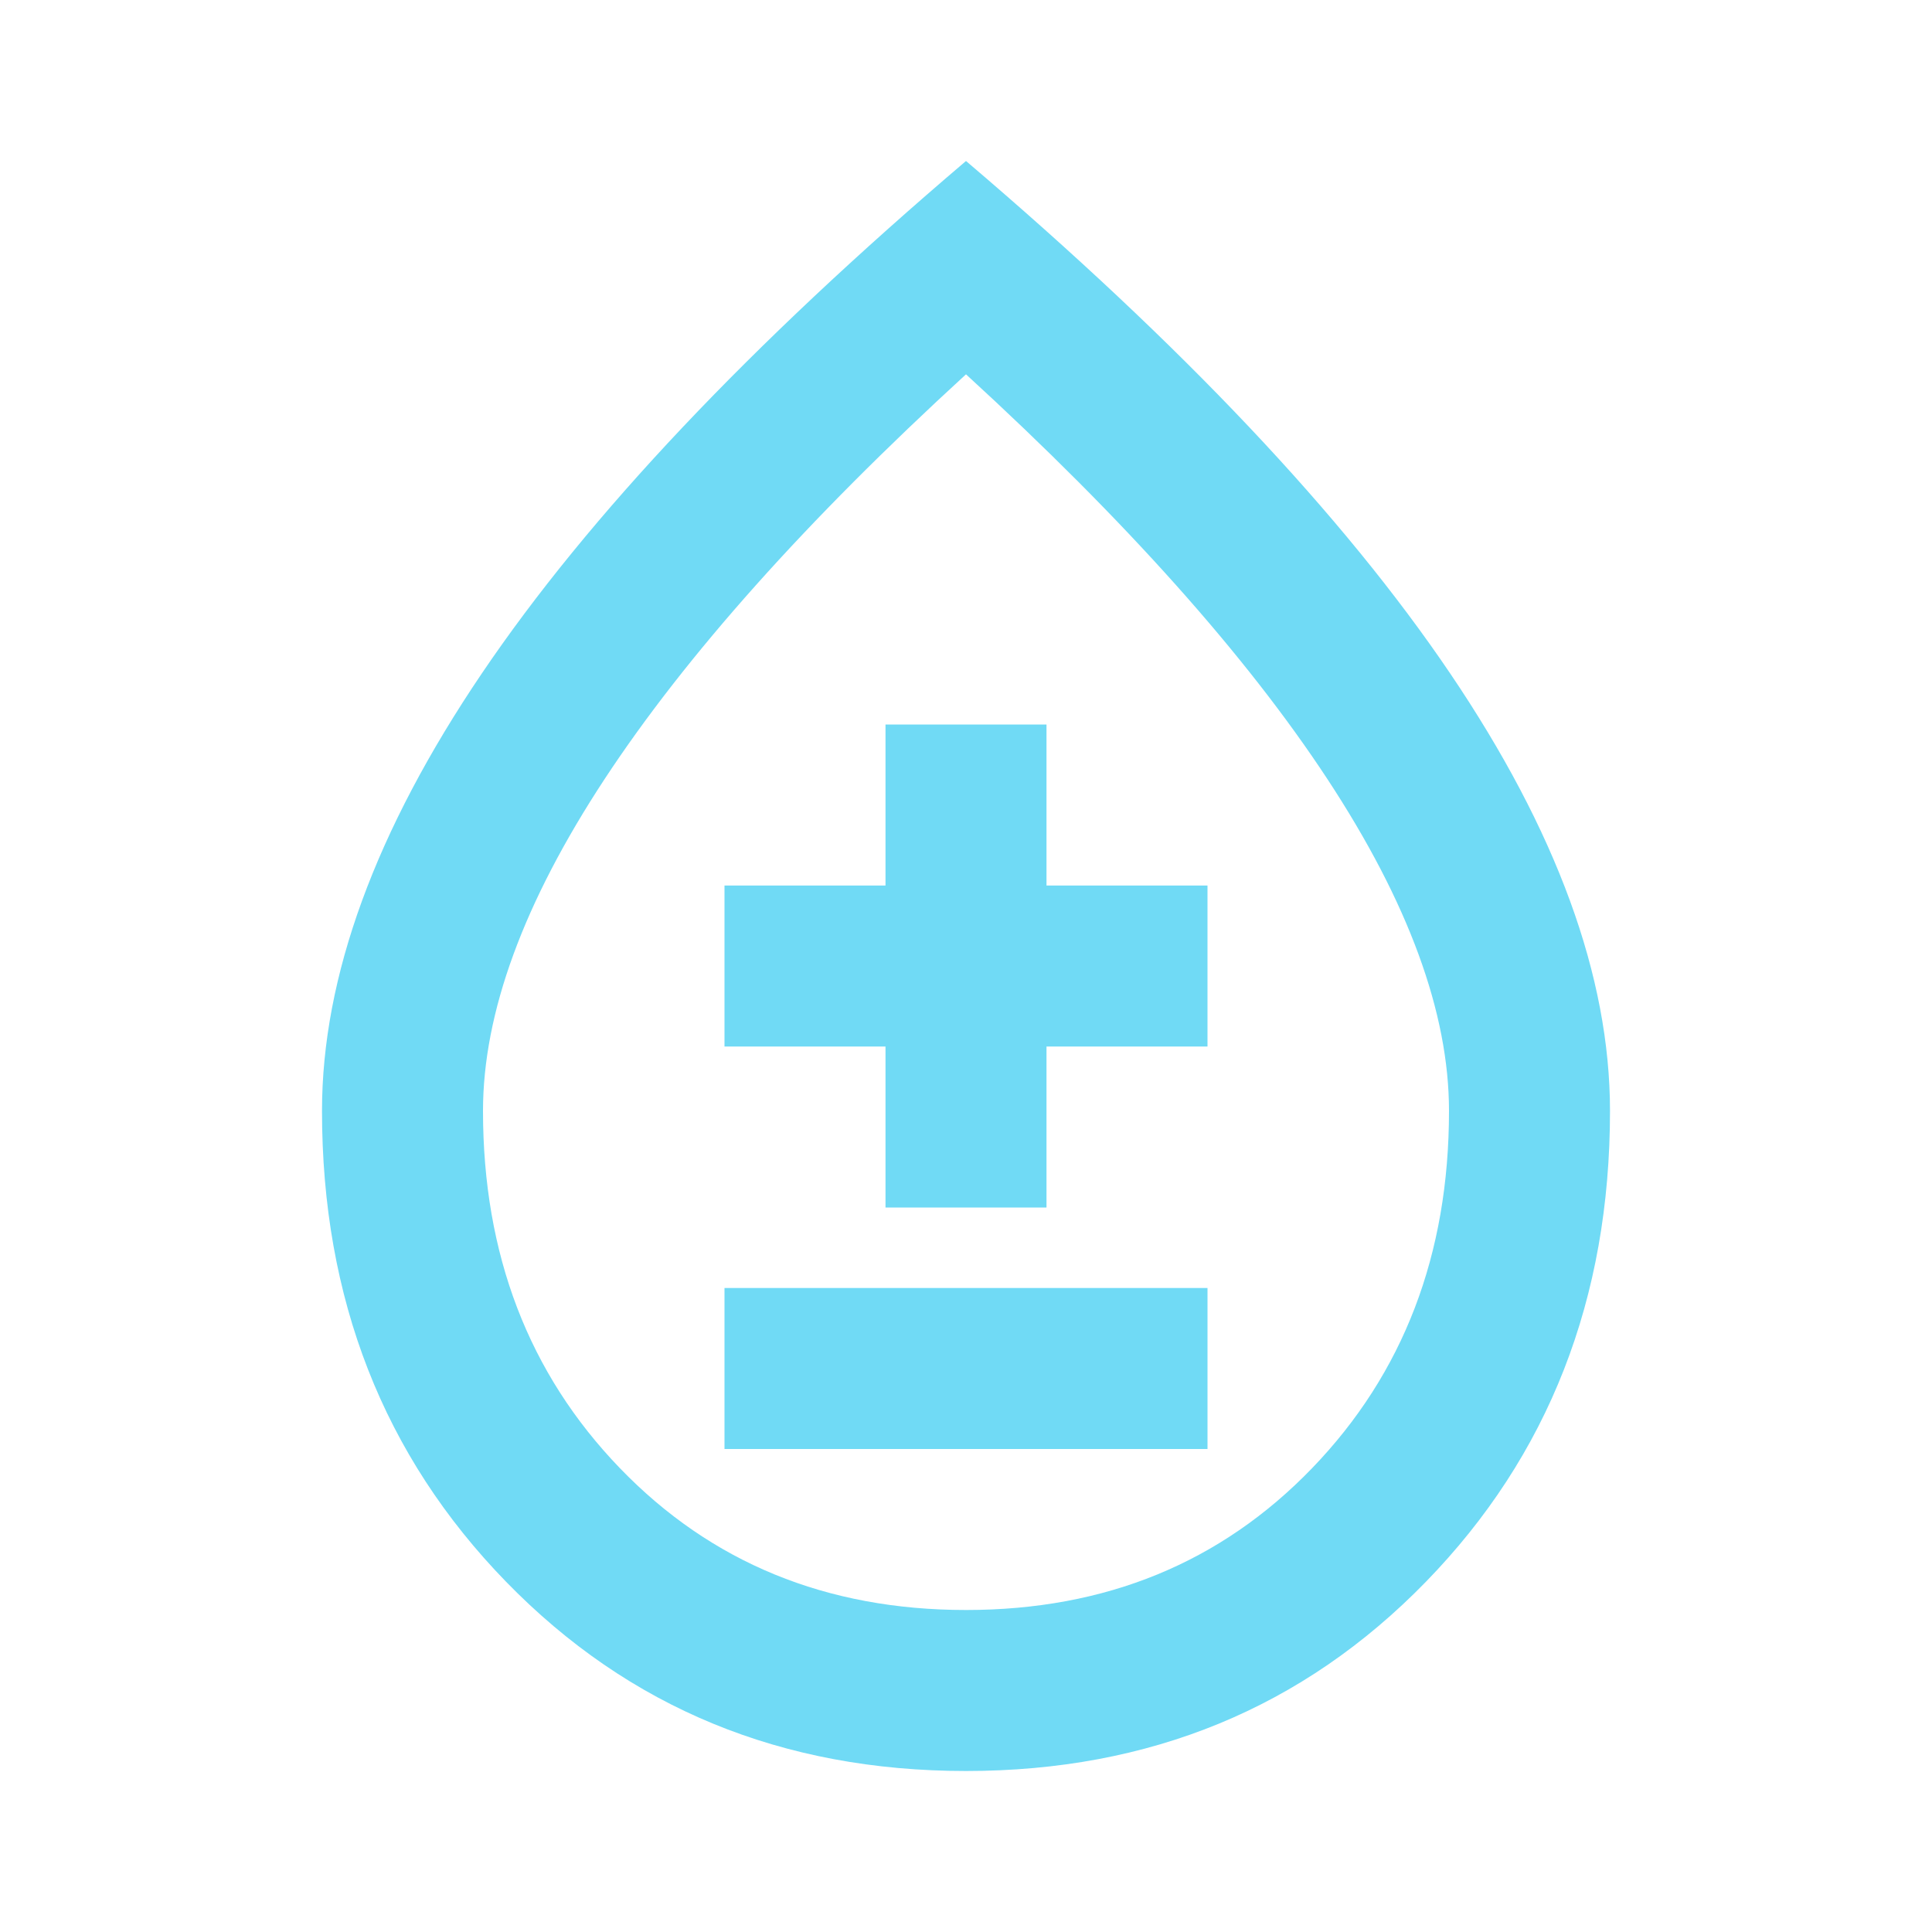 <svg xmlns="http://www.w3.org/2000/svg" height="24px" viewBox="0 -960 960 960" width="24px" fill="#70daf5"><path d="M480-80q-137 0-228.5-94T160-408q0-100 79.5-217.5T480-880q161 137 240.5 254.5T800-408q0 140-91.5 234T480-80Zm0-80q104 0 172-70.5T720-408q0-73-60.5-165T480-774Q361-665 300.5-573T240-408q0 107 68 177.5T480-160Zm-120-80h240v-80H360v80Zm80-120h80v-80h80v-80h-80v-80h-80v80h-80v80h80v80Zm40-120Z"/></svg>